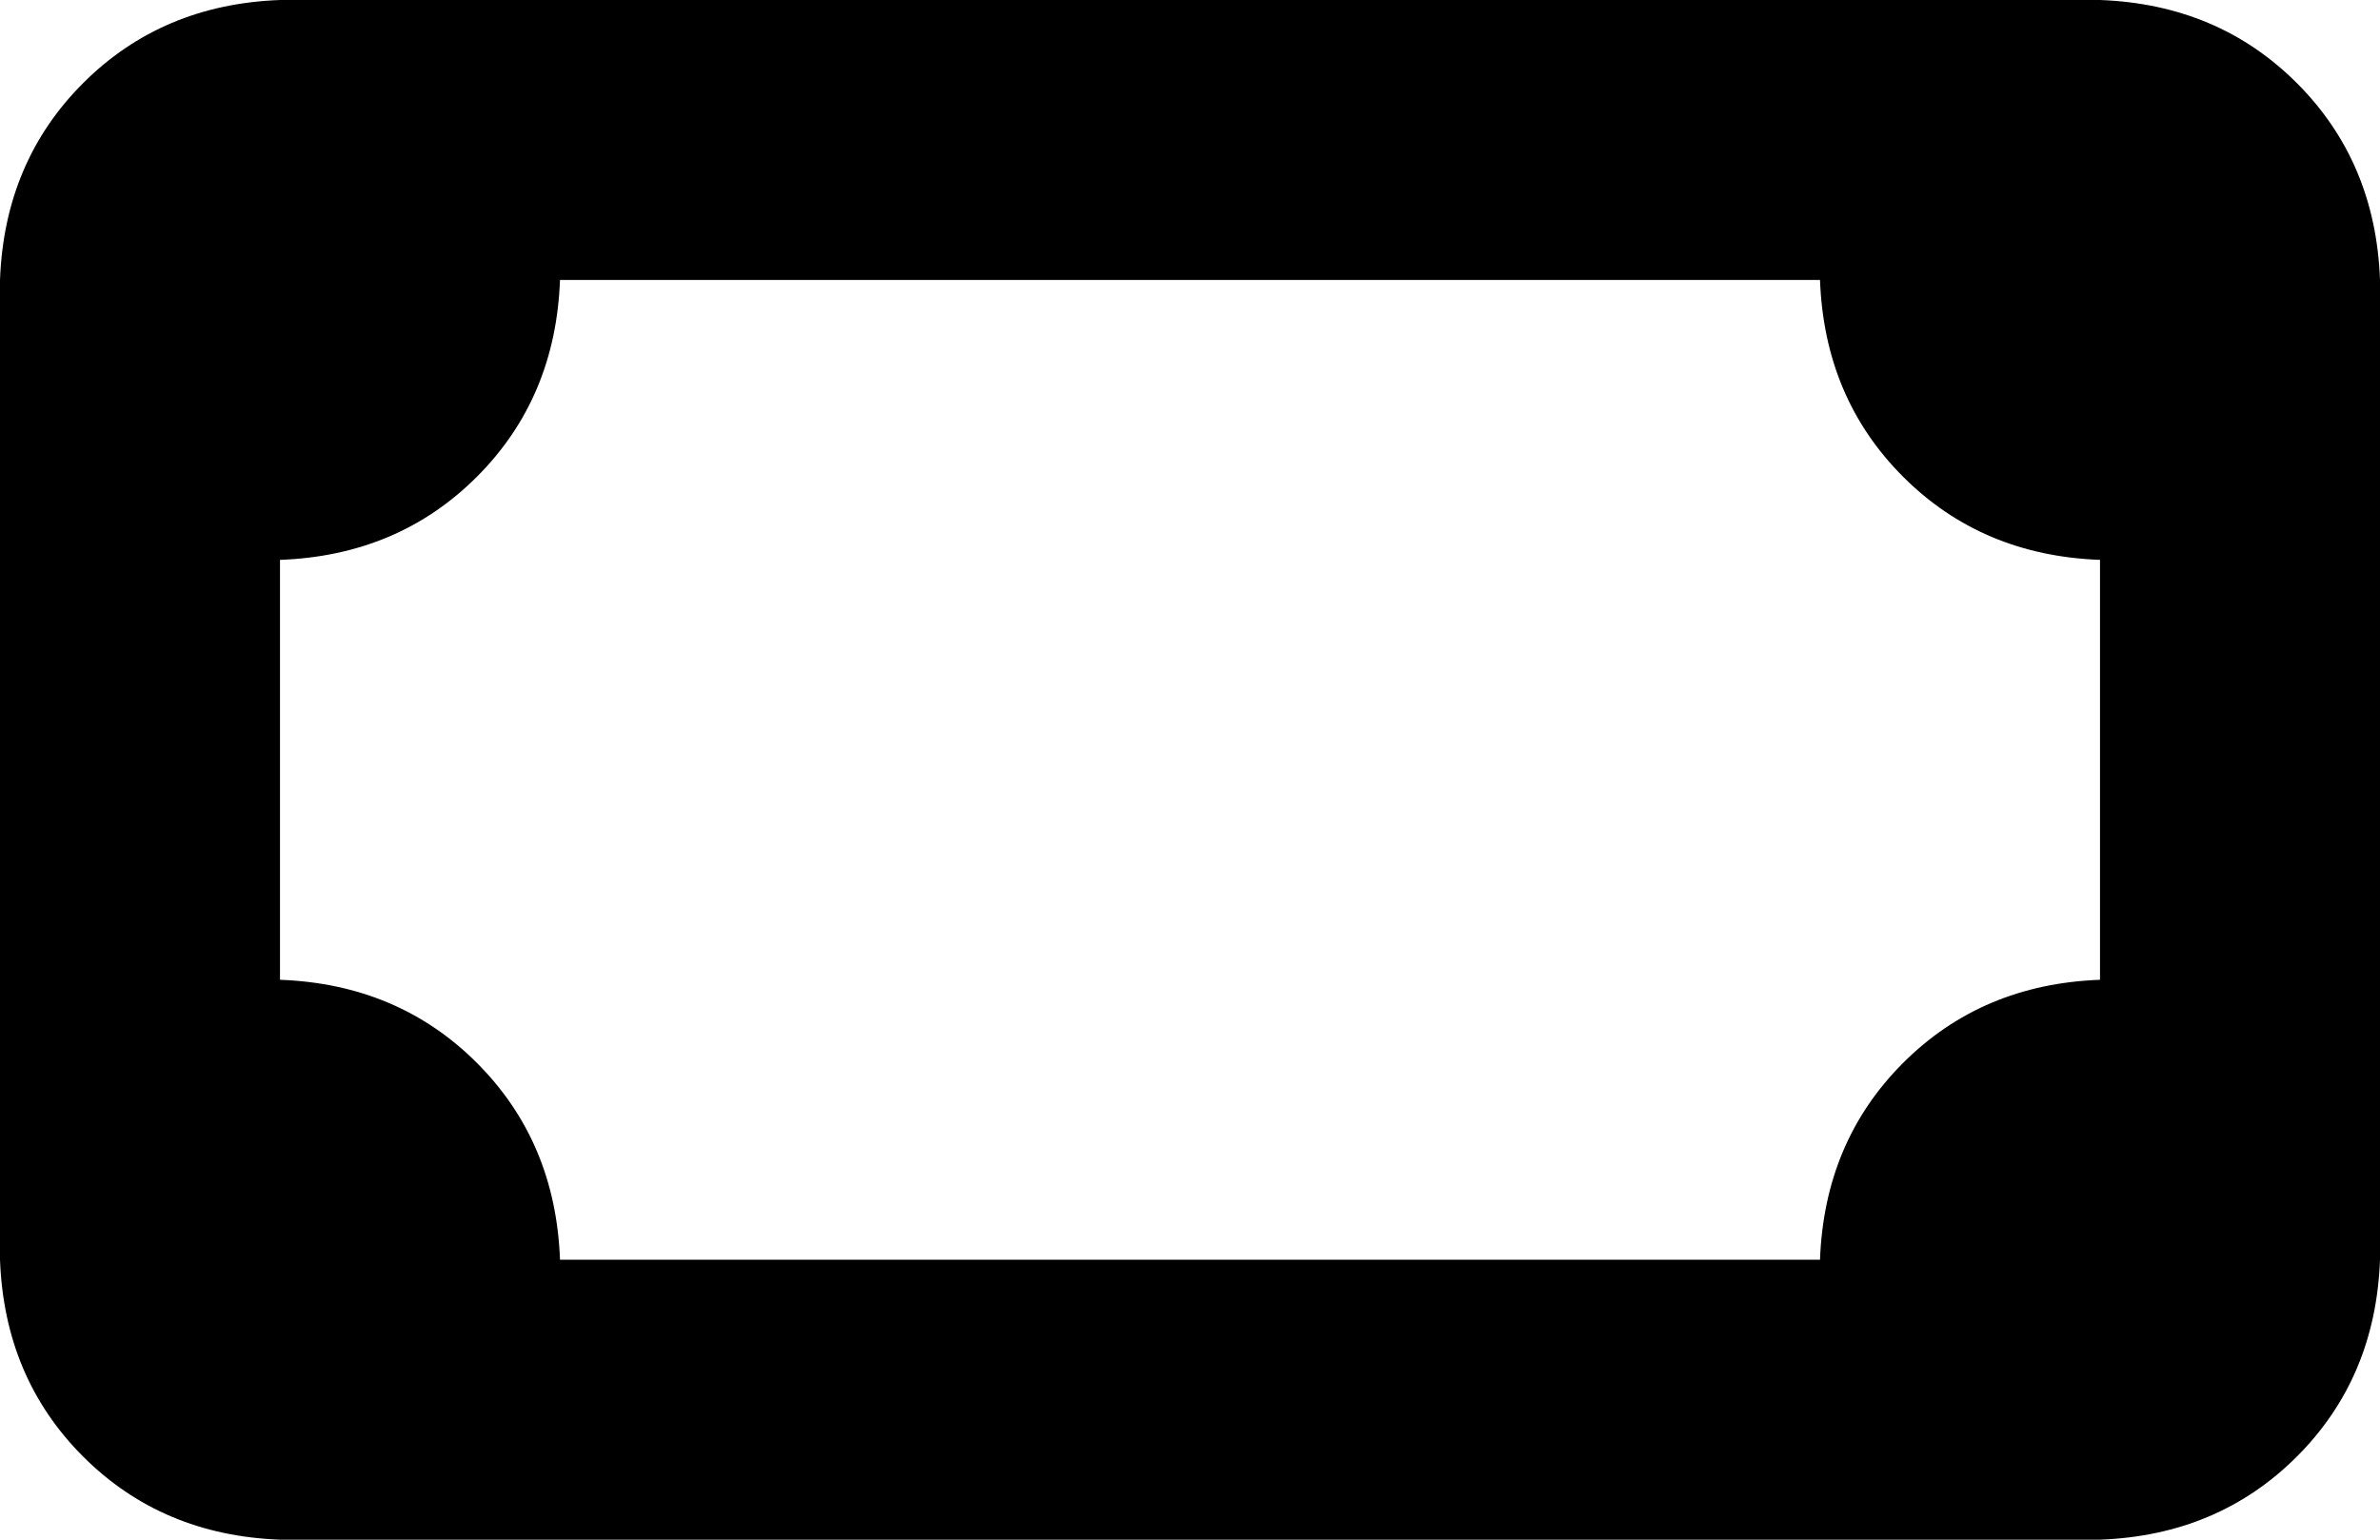 <svg xmlns="http://www.w3.org/2000/svg" viewBox="0 0 544 352">
    <path d="M 64 0 Q 37 1 19 19 L 19 19 Q 1 37 0 64 L 0 288 Q 1 315 19 333 Q 37 351 64 352 L 480 352 Q 507 351 525 333 Q 543 315 544 288 L 544 64 Q 543 37 525 19 Q 507 1 480 0 L 64 0 L 64 0 Z M 416 64 Q 417 91 435 109 L 435 109 Q 453 127 480 128 L 480 224 Q 453 225 435 243 Q 417 261 416 288 L 128 288 Q 127 261 109 243 Q 91 225 64 224 L 64 128 Q 91 127 109 109 Q 127 91 128 64 L 416 64 L 416 64 Z"/>
</svg>
